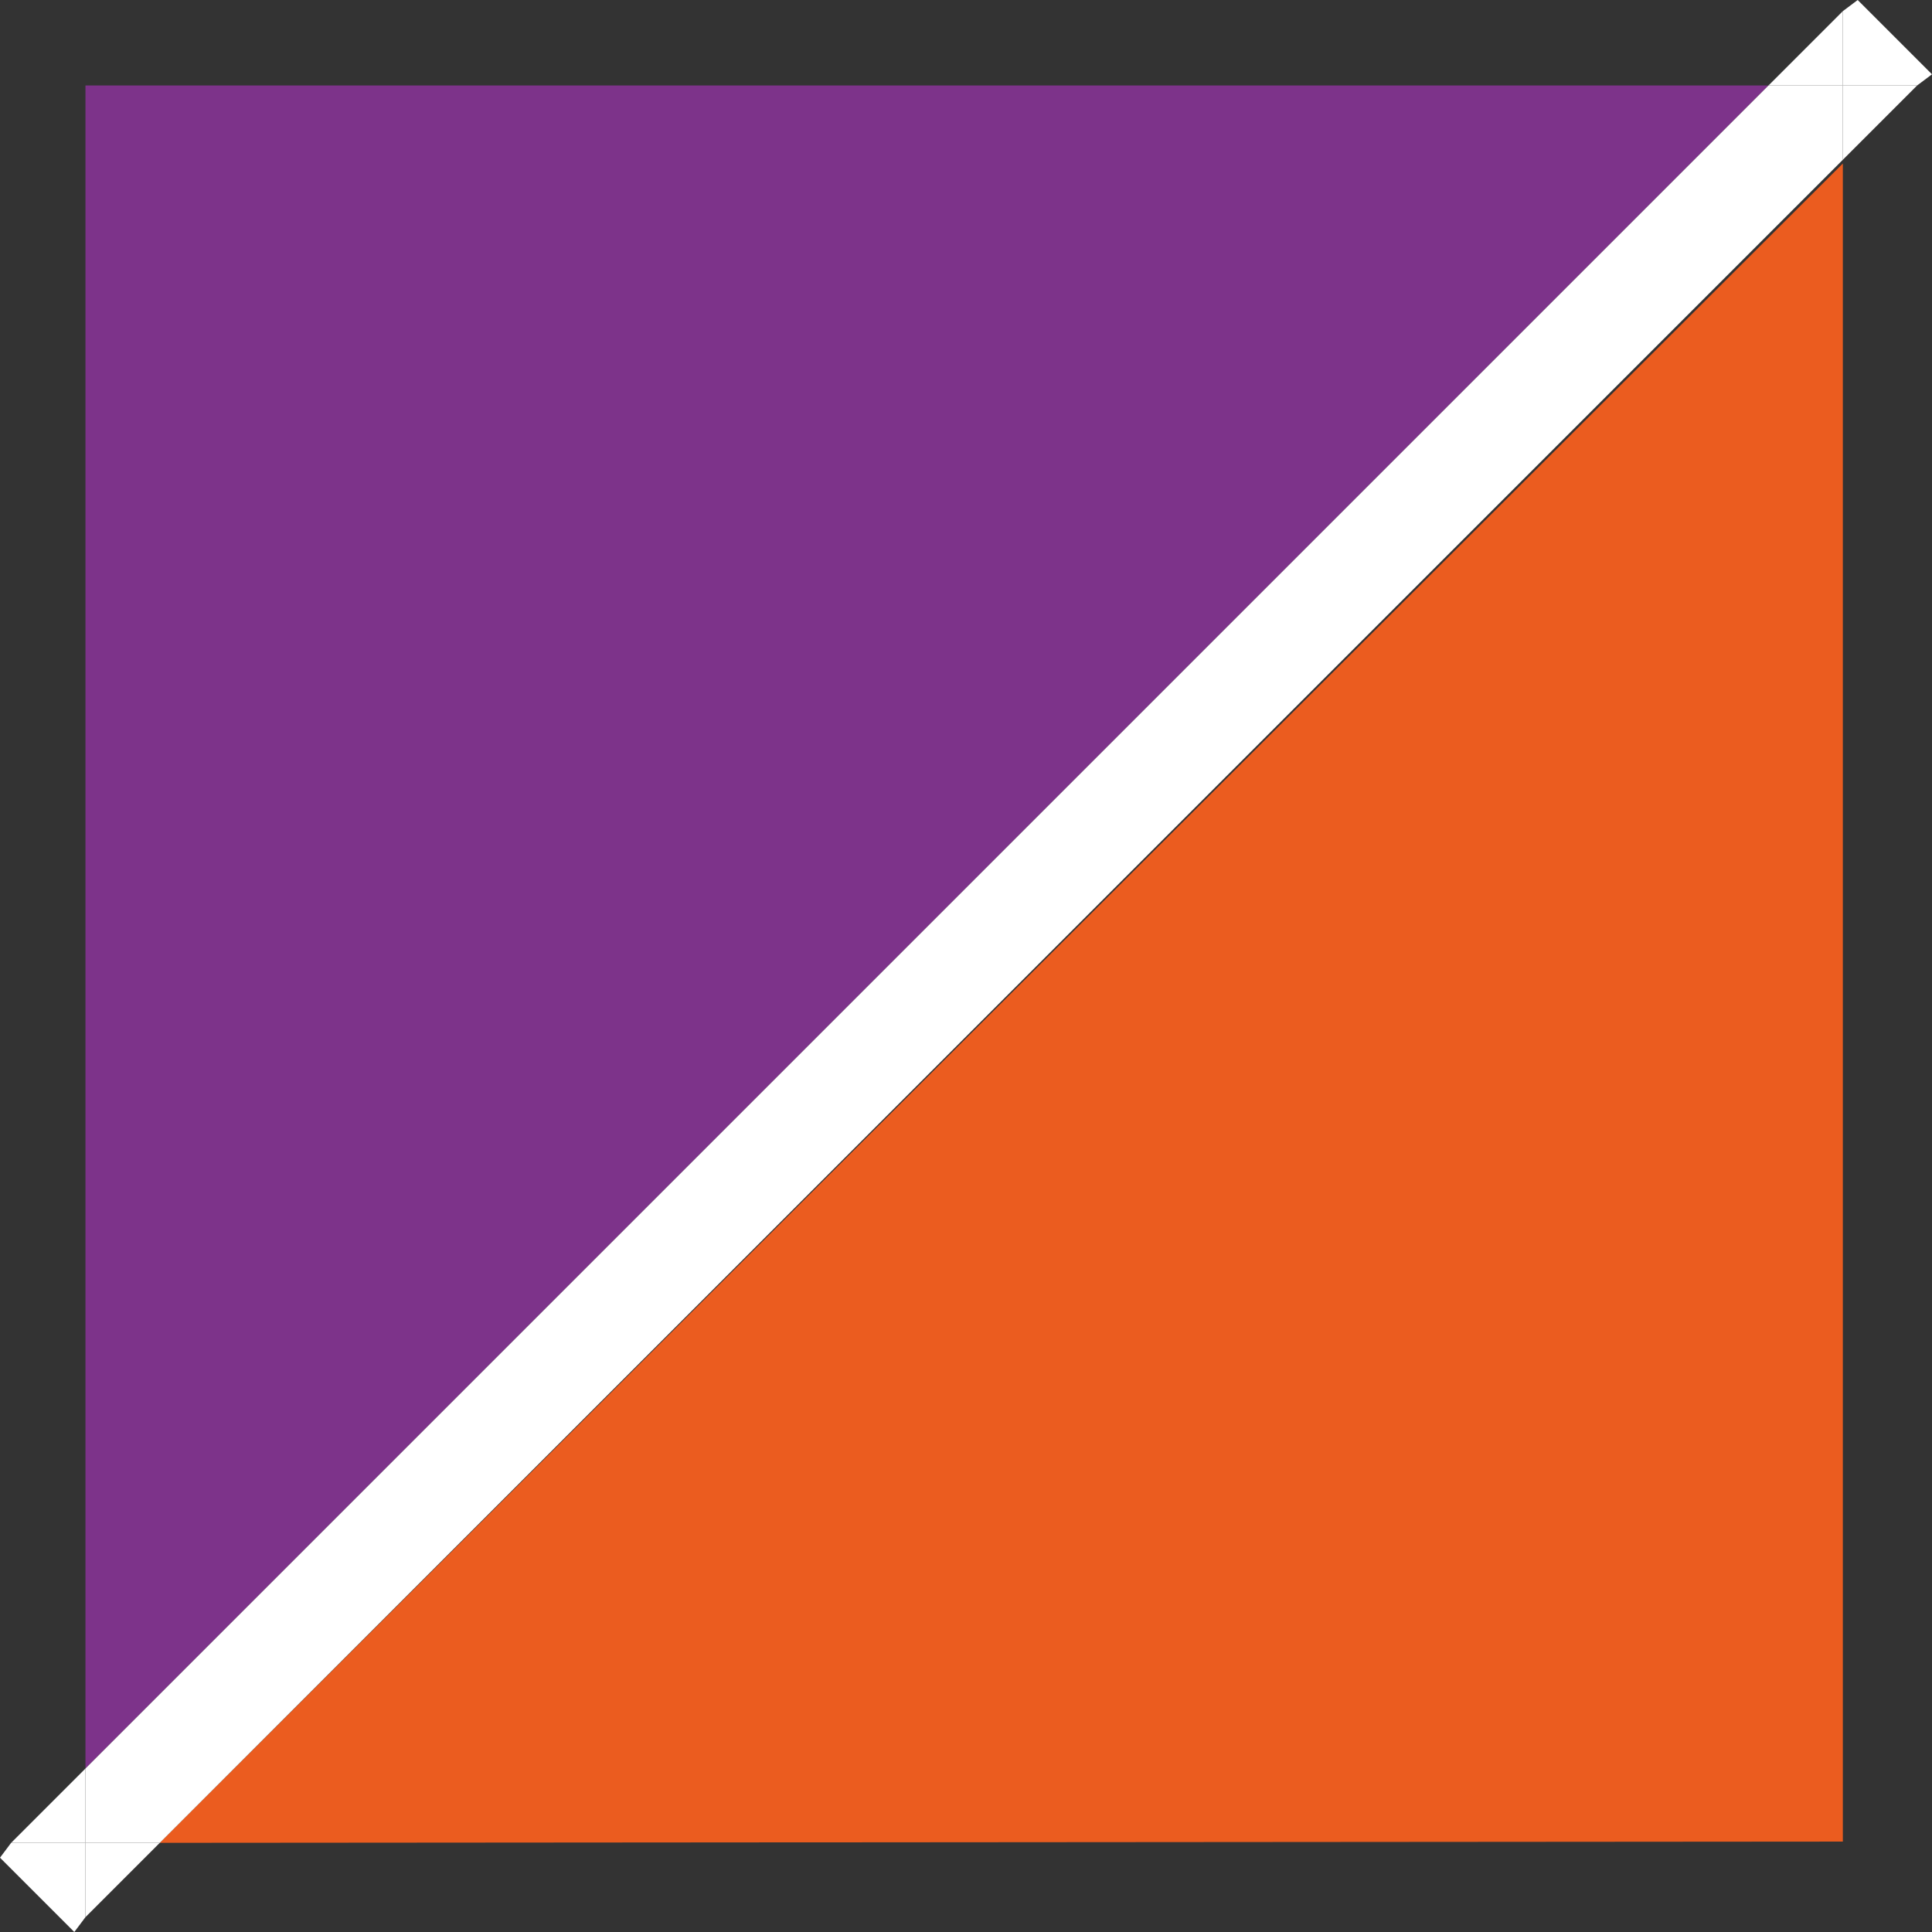 <?xml version="1.0" encoding="utf-8"?>
<svg xmlns="http://www.w3.org/2000/svg" viewBox="3.737 0.477 52 52" width="52px" height="52px">
  <rect x="3.737" y="0.477" width="52" height="52" fill="#333333" stroke="none"/>
  <defs>
    <style type="text/css">
	.st0{fill:#EB5C1F;}
	.st1{fill:#7D338A;}
	.st2{fill:#FFFFFF;}
	.st3{fill:#1E1E1C;}
</style>
  </defs>
  <g transform="matrix(1, 0, 0, 1, 3.737, 0.477)">
    <g>
      <rect x="-0.1" y="48.6" transform="matrix(0.707 -0.707 0.707 0.707 -33.986 15.186)" class="st0" width="2.8" height="0"/>
      <path class="st0" d="M 49.6 49.566 L 49.6 4.4 L 4.3 49.6 L 49.52 49.566 L 49.6 49.566 Z"/>
      <rect x="47.2" y="1.3" class="st0" width="2.8" height="0"/>
      <rect x="49.2" y="3.3" transform="matrix(0.707 -0.707 0.707 0.707 12.462 36.777)" class="st1" width="2.8" height="0"/>
      <polygon class="st1" points="2.3,2.3 2.3,47.6 47.6,2.3 &#9;&#9;"/>
      <rect x="1.9" y="50.6" class="st1" width="2.8" height="0"/>
      <rect x="25" y="-7" class="st1" width="0" height="64"/>
      <rect x="-5" y="27" transform="matrix(0.707 -0.707 0.707 0.707 -11.178 26.985)" class="st1" width="64" height="0"/>
      <polygon class="st2" points="51.6,2.3 52,2 50,0 49.6,0.3 49.6,2.3 &#9;&#9;"/>
      <polygon class="st2" points="0.3,49.6 0,50 2,52 2.3,51.6 2.3,49.6 &#9;&#9;"/>
      <polygon class="st2" points="2.3,47.6 0.3,49.6 2.3,49.6 &#9;&#9;"/>
      <polygon class="st2" points="49.6,2.3 49.6,0.3 47.6,2.3 &#9;&#9;"/>
      <polygon class="st2" points="2.3,49.6 2.3,51.6 4.3,49.6 &#9;&#9;"/>
      <polygon class="st2" points="49.6,4.3 51.6,2.3 49.6,2.3 &#9;&#9;"/>
      <polygon class="st2" points="47.6,2.3 2.3,47.6 2.3,49.6 4.3,49.6 49.6,4.3 49.6,2.3 &#9;&#9;"/>
    </g>
  </g>
</svg>